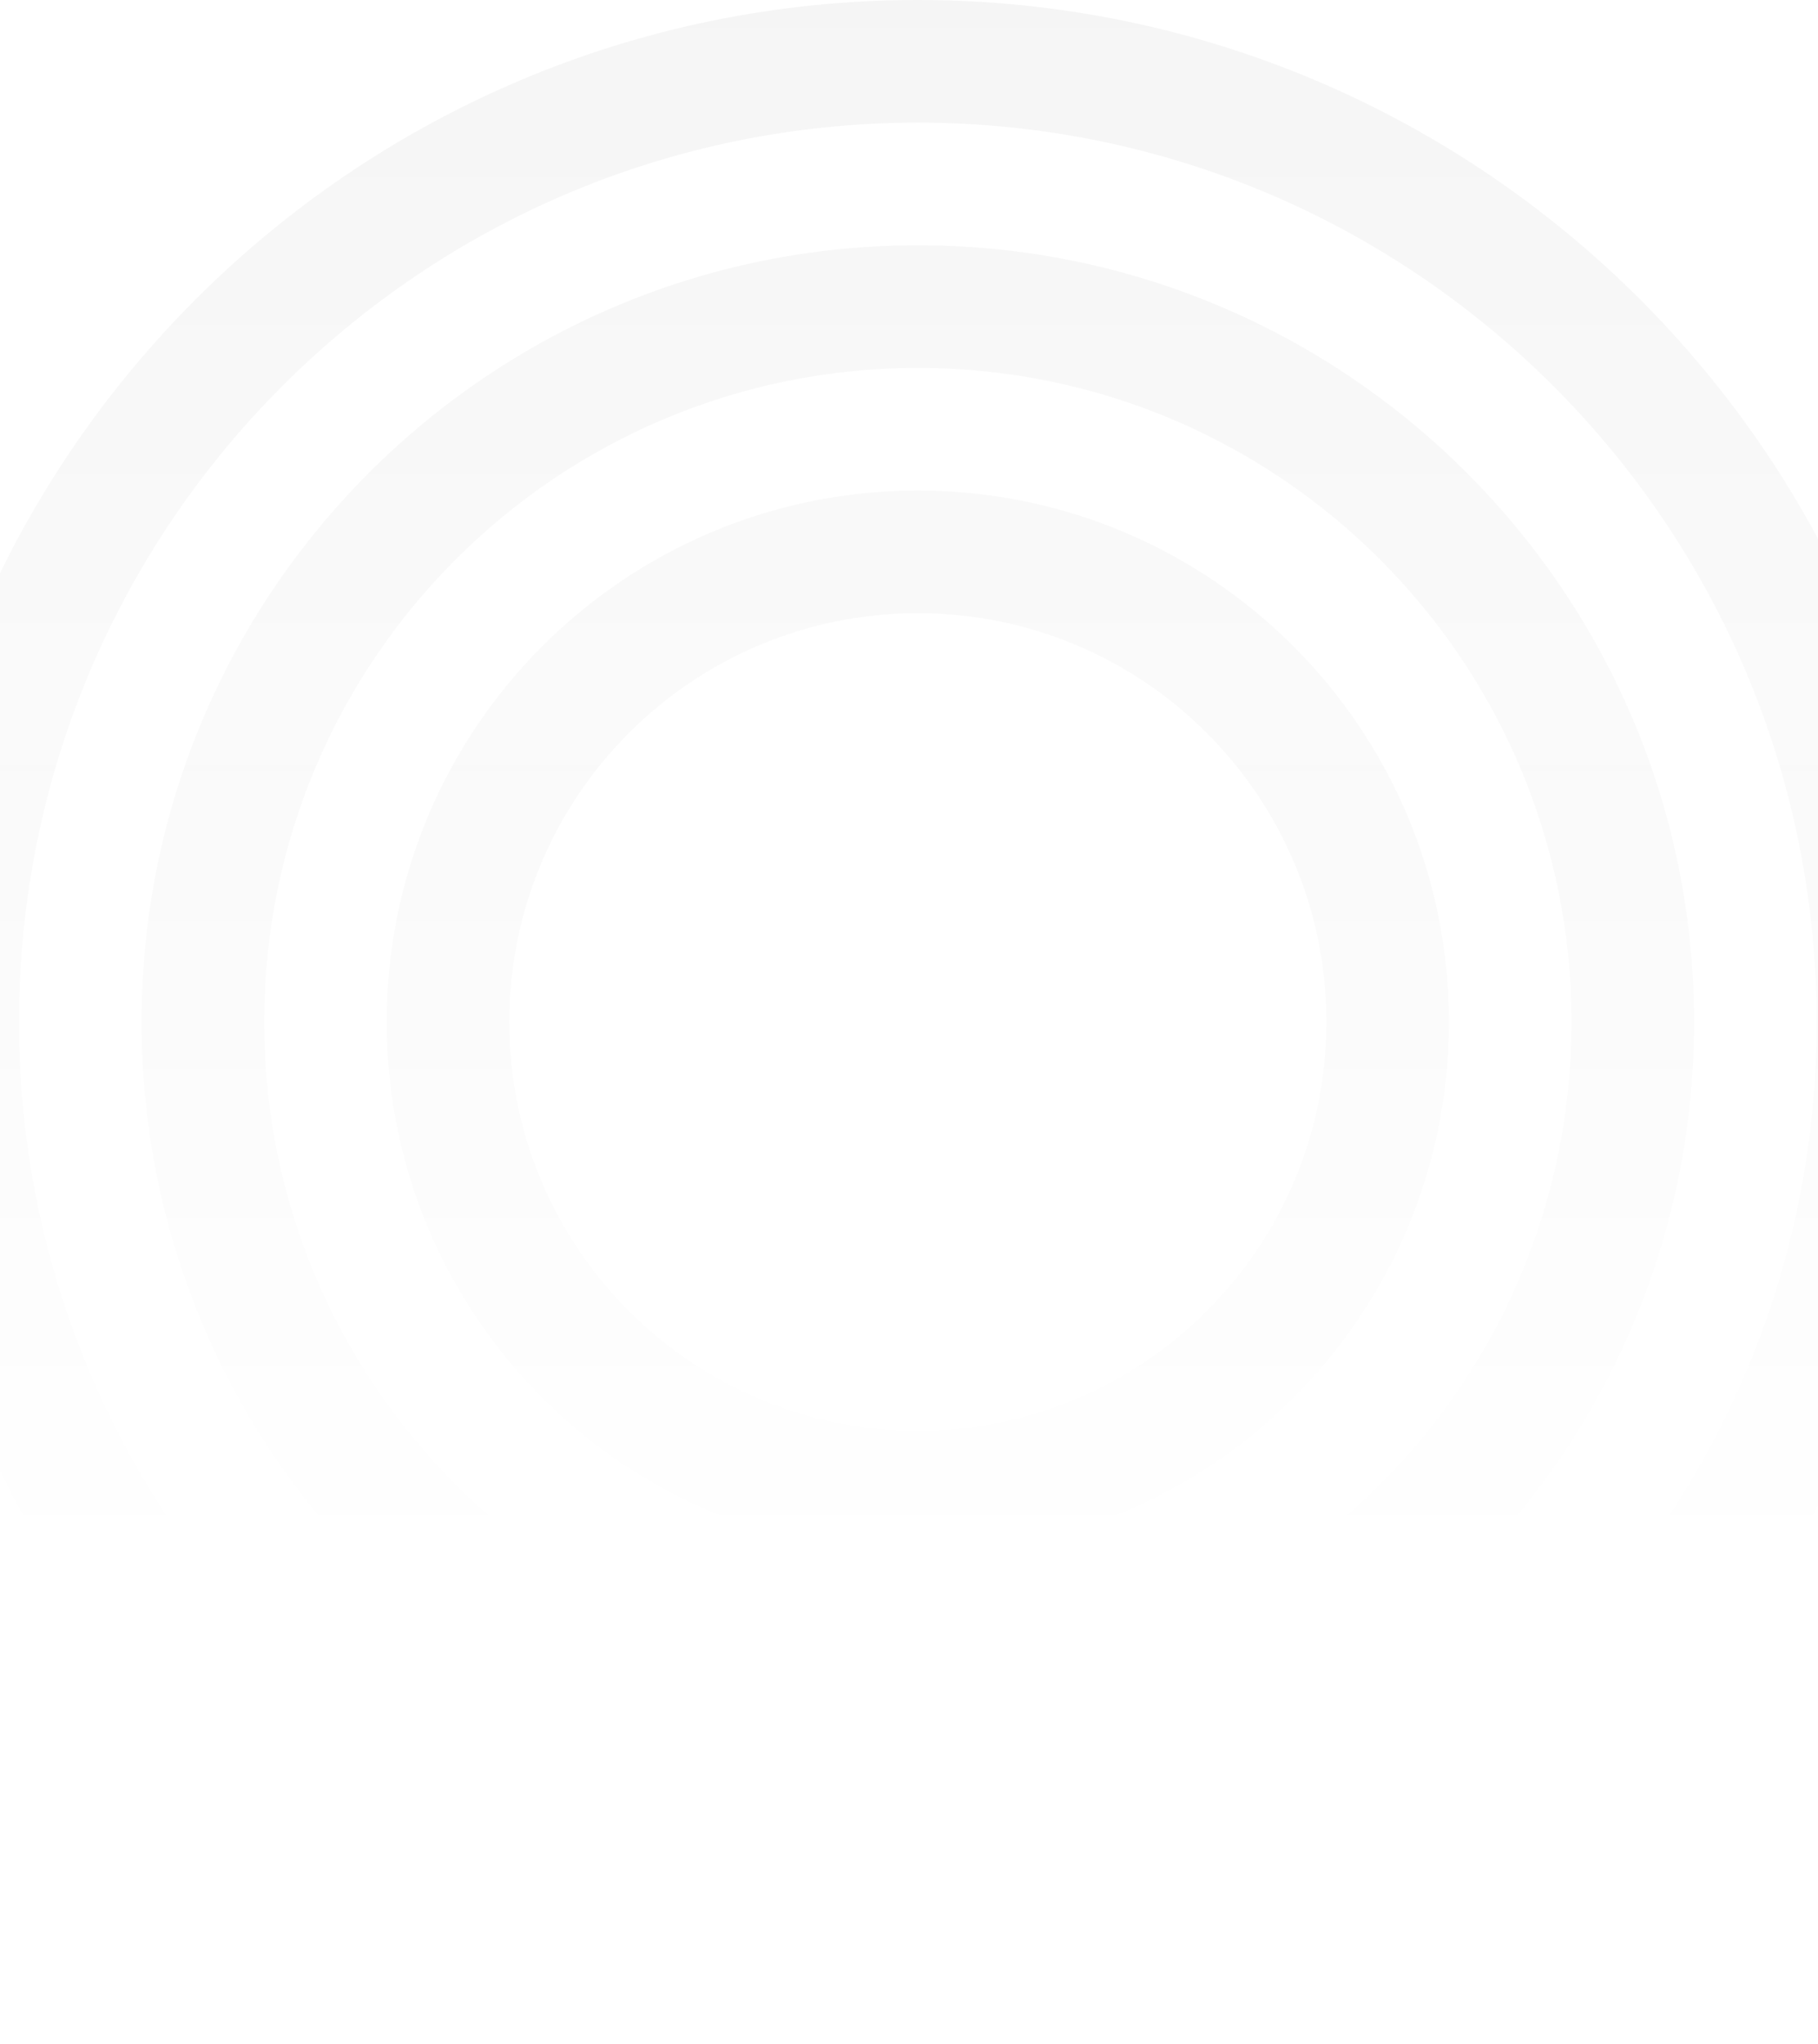 <svg width="1440" height="1618" viewBox="0 0 1440 1618" fill="none" xmlns="http://www.w3.org/2000/svg">
<path fill-rule="evenodd" clip-rule="evenodd" d="M727 1618C1173.79 1618 1536 1255.79 1536 809C1536 362.201 1173.79 0 727 0C280.201 0 -82 362.201 -82 809C-82 1255.79 280.201 1618 727 1618ZM727 1520.92C1120.18 1520.92 1438.92 1202.18 1438.92 809C1438.92 415.817 1120.18 97.08 727 97.08C333.817 97.08 15.08 415.817 15.08 809C15.08 1202.18 333.817 1520.92 727 1520.92ZM727 1423.84C1066.57 1423.84 1341.84 1148.57 1341.84 809C1341.84 469.434 1066.57 194.16 727 194.16C387.434 194.16 112.16 469.434 112.16 809C112.16 1148.57 387.434 1423.84 727 1423.84ZM727 1326.76C1012.95 1326.76 1244.76 1094.95 1244.76 809C1244.76 523.049 1012.95 291.24 727 291.24C441.049 291.24 209.24 523.049 209.24 809C209.24 1094.95 441.049 1326.76 727 1326.76ZM1147.68 809C1147.68 1041.34 959.337 1229.68 727 1229.68C494.665 1229.68 306.32 1041.34 306.32 809C306.32 576.665 494.665 388.32 727 388.32C959.337 388.32 1147.68 576.665 1147.68 809ZM1050.6 809C1050.6 987.716 905.716 1132.6 727 1132.6C548.281 1132.6 403.4 987.716 403.4 809C403.4 630.281 548.281 485.4 727 485.4C905.716 485.4 1050.6 630.281 1050.6 809Z" fill="url(#paint0_linear_1_3273)" fill-opacity="0.05"/>
<defs>
<linearGradient id="paint0_linear_1_3273" x1="727" y1="-242.849" x2="727" y2="1531.57" gradientUnits="userSpaceOnUse">
<stop stop-color="#171717"/>
<stop offset="0.846" stop-color="#171717" stop-opacity="0"/>
</linearGradient>
</defs>
</svg>
